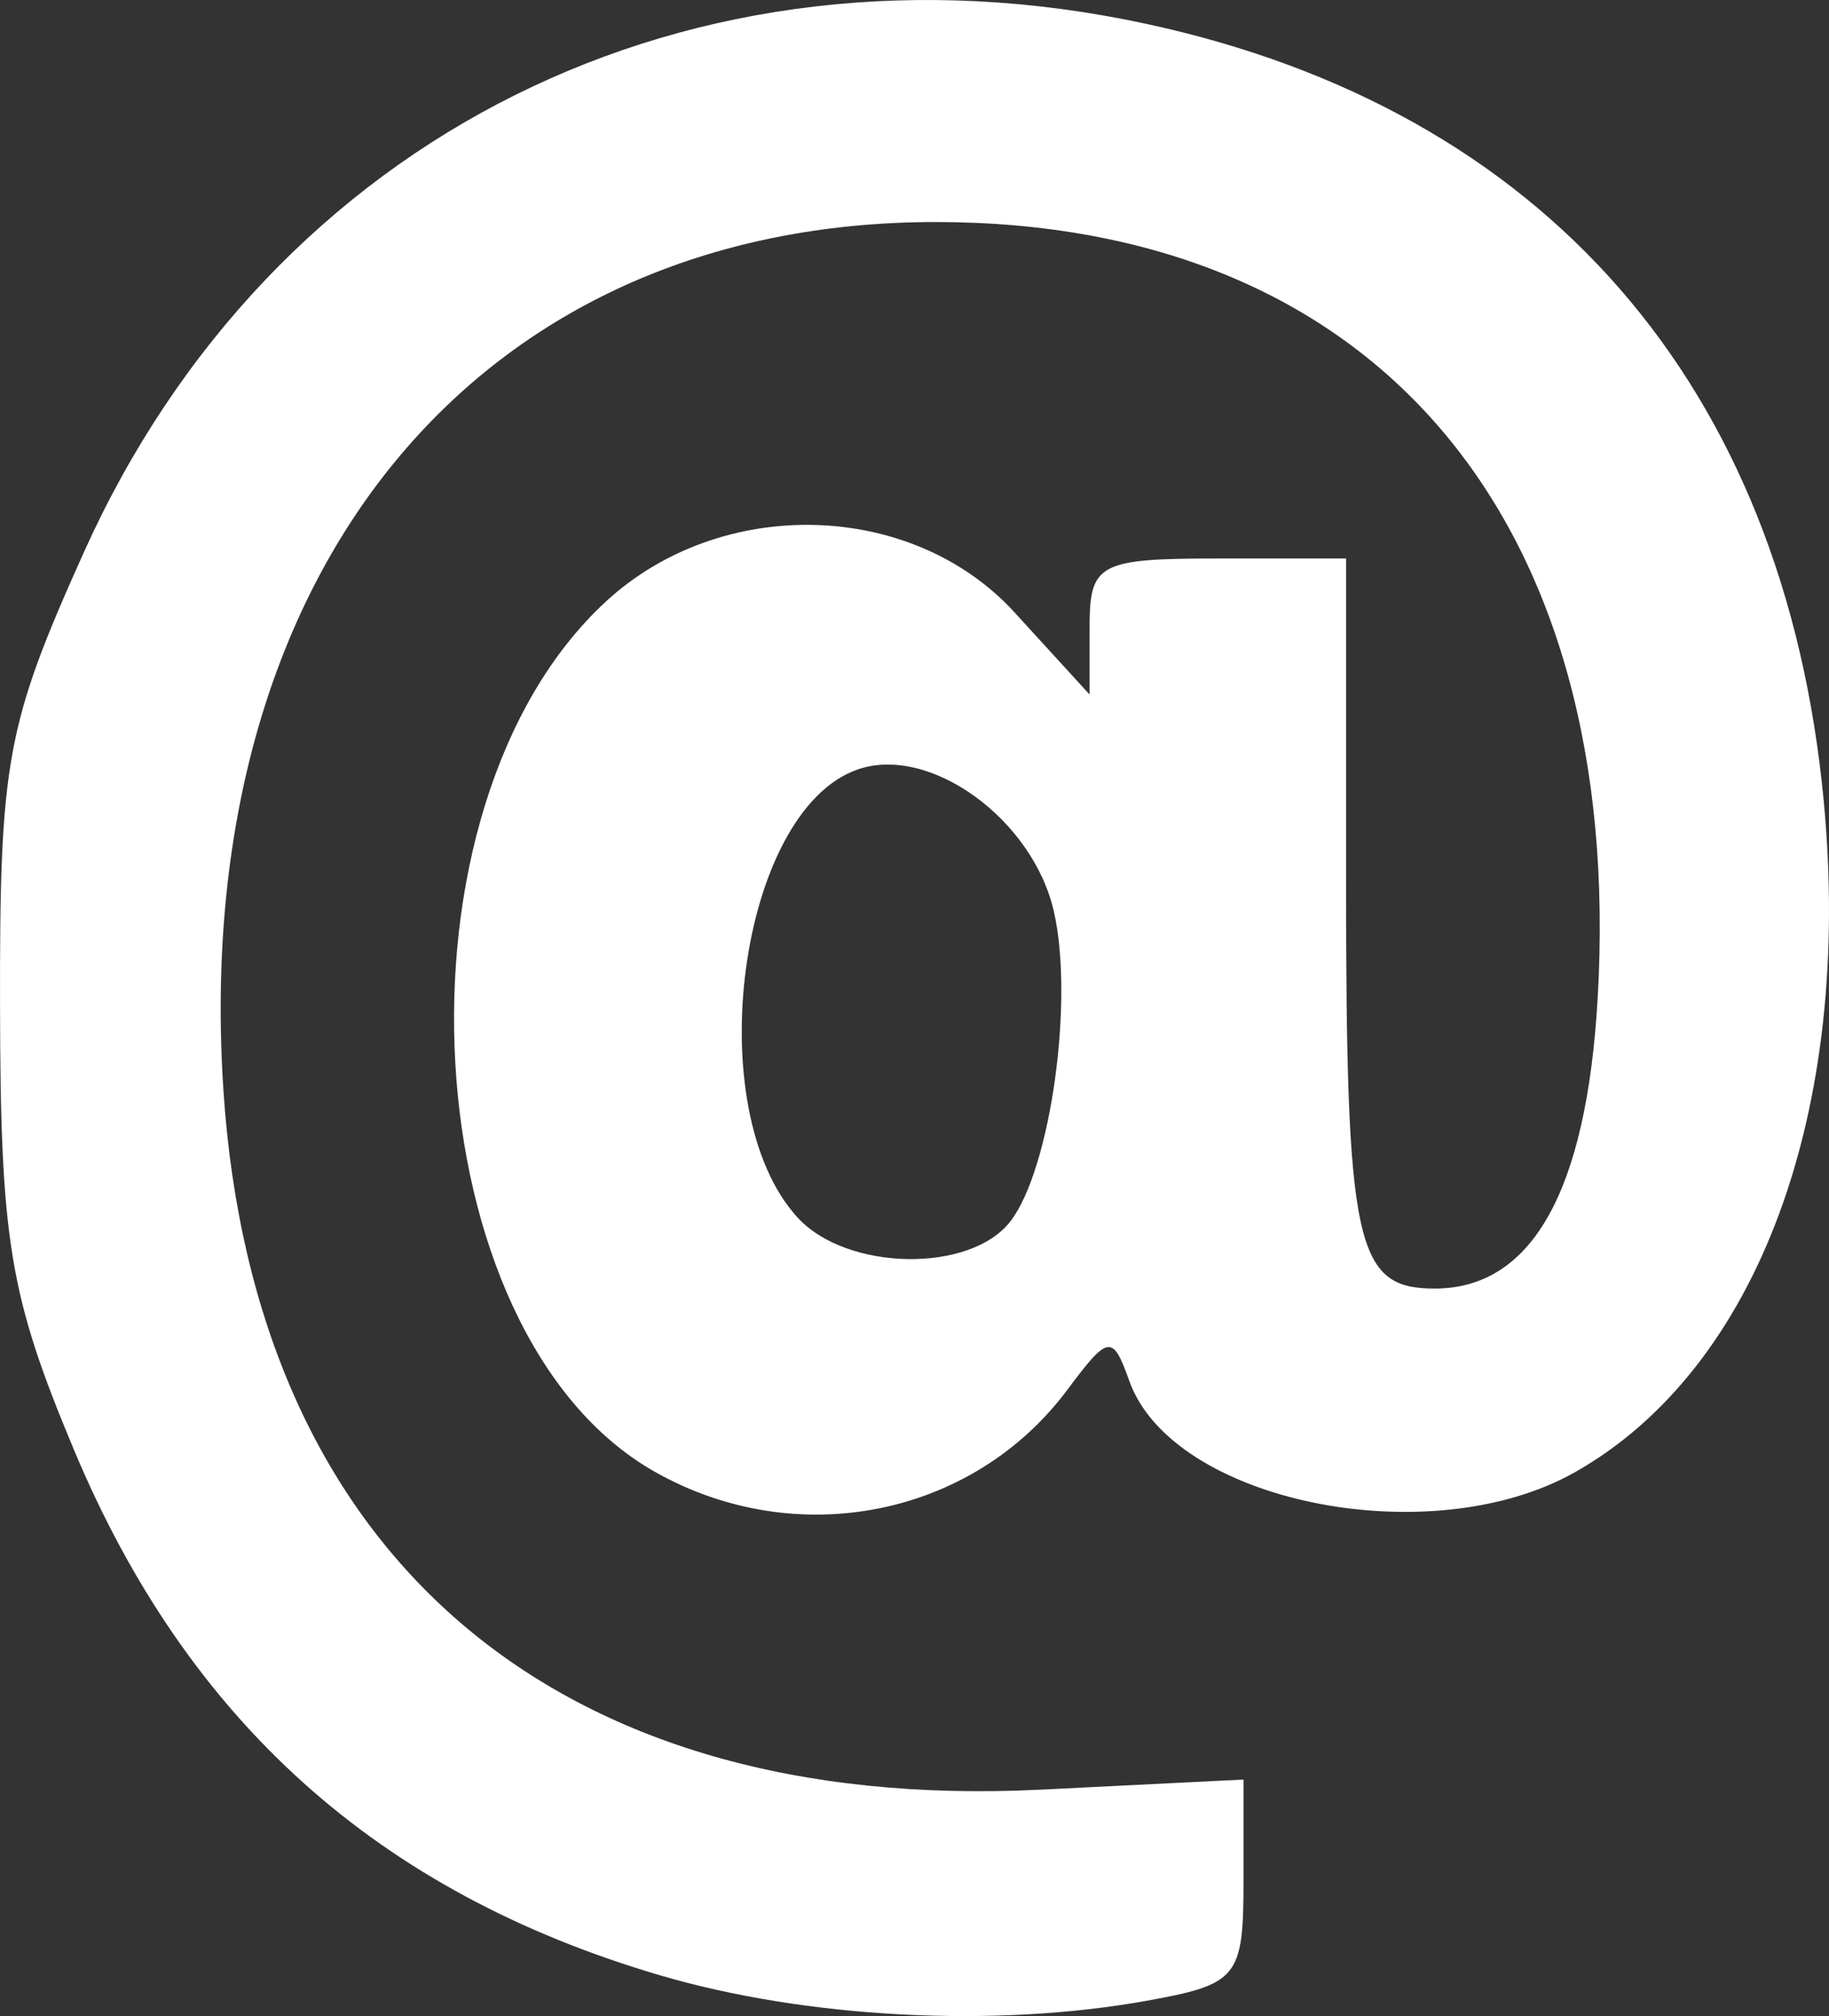 <svg width="49" height="54" viewBox="0 0 49 54" fill="none" xmlns="http://www.w3.org/2000/svg">
<rect x="0" y="0" width="49" height="54" fill="#333333" stroke="none"/>
<g clip-path="url(#clip0)">
<path d="M17.668 52.904C10.131 50.683 5.031 46.108 1.983 38.837C0.259 34.722 0.012 33.247 0.001 26.977C-0.012 20.386 0.167 19.416 2.246 14.794C7.266 3.632 18.543 -1.981 30.692 0.635C41.372 2.935 47.797 10.296 48.858 21.446C49.649 29.766 47.097 36.657 42.199 39.43C38.304 41.635 31.405 40.223 30.254 36.986C29.808 35.734 29.695 35.75 28.596 37.224C26.057 40.628 21.333 41.567 17.542 39.421C11.027 35.734 10.238 21.634 16.237 16.108C19.329 13.26 24.436 13.399 27.182 16.405L29.191 18.603V16.781C29.191 15.095 29.449 14.959 32.627 14.959H36.062V23.547C36.062 33.369 36.31 34.514 38.434 34.514C41.039 34.514 42.501 31.914 42.802 26.75C43.552 13.86 36.807 5.947 25.068 5.947C12.78 5.947 5.076 15.332 5.985 29.193C6.804 41.677 14.874 48.582 27.888 47.935L33.314 47.665V50.393C33.314 52.961 33.163 53.148 30.737 53.587C26.657 54.325 21.593 54.06 17.668 52.904V52.904ZM27.079 32.701C28.151 31.286 28.778 26.786 28.233 24.41C27.666 21.935 24.906 19.939 22.977 20.61C19.795 21.715 18.72 29.714 21.365 32.609C22.685 34.054 26.012 34.107 27.079 32.701V32.701Z" fill="white"/>
</g>
<defs>
<clipPath id="clip0">
<rect width="49" height="54" fill="white"/>
</clipPath>
</defs>
</svg>

